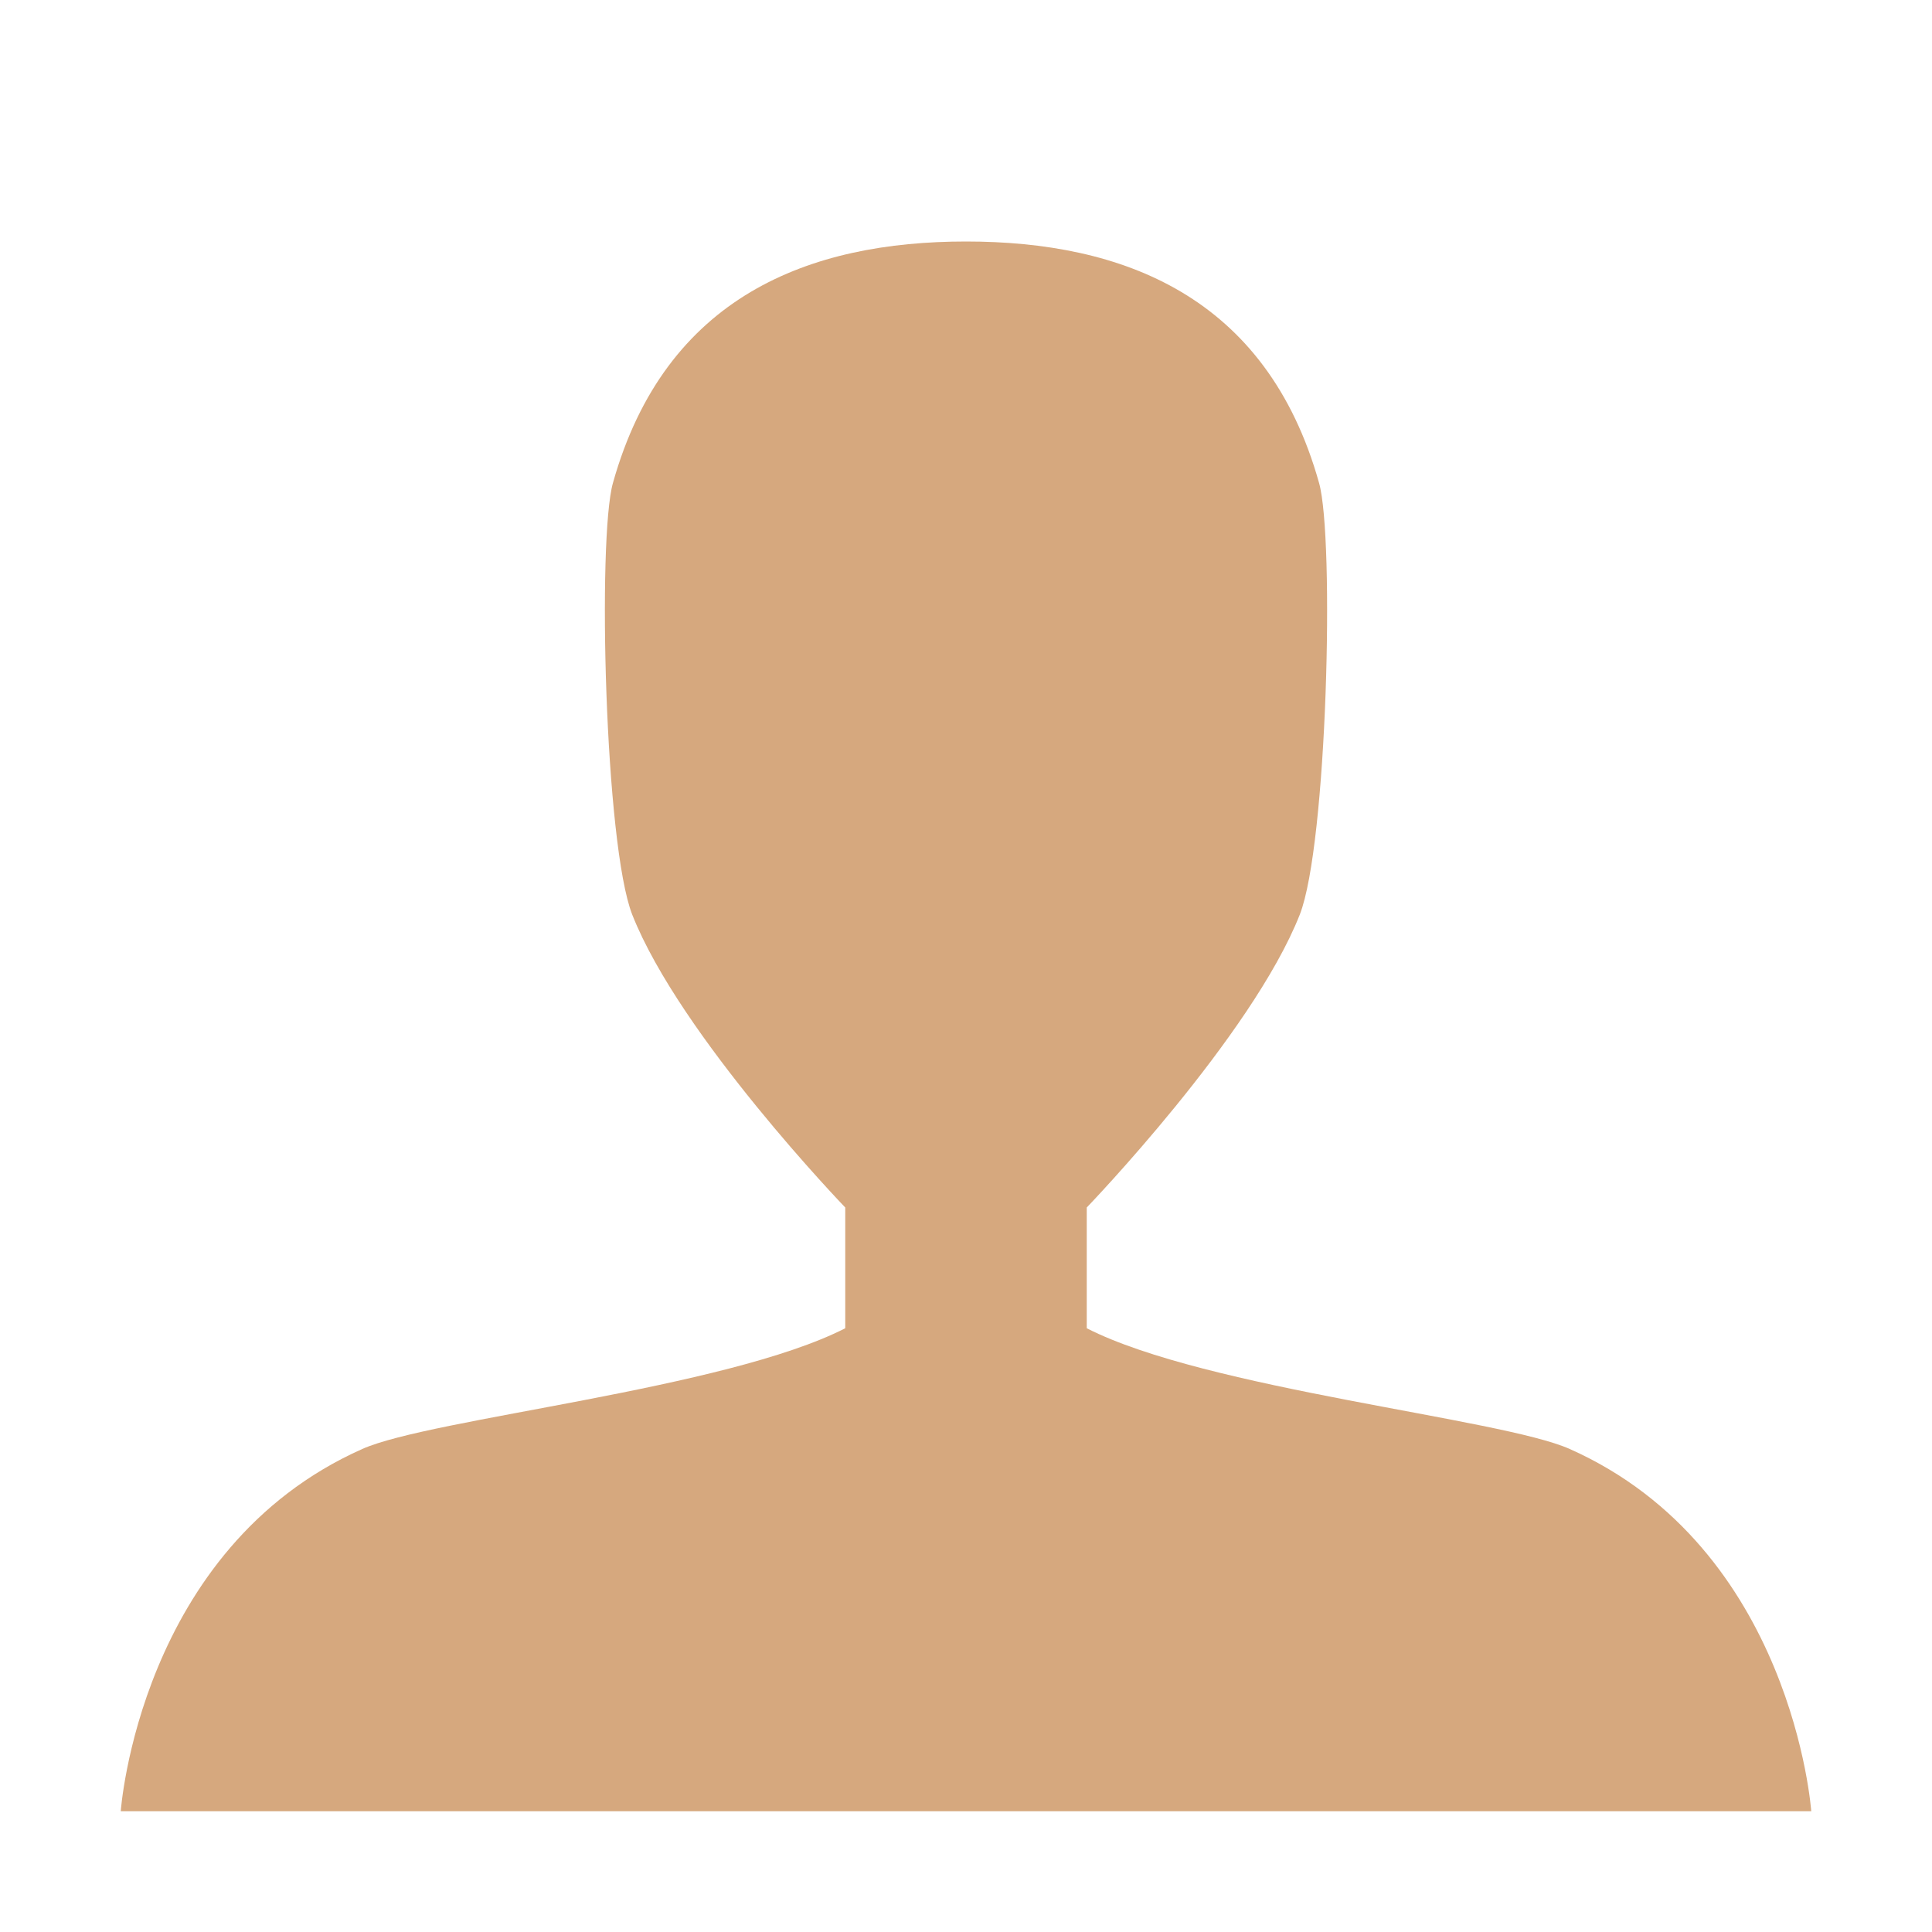 <?xml version="1.0" encoding="utf-8"?>
<!-- Generator: Adobe Illustrator 16.0.0, SVG Export Plug-In . SVG Version: 6.00 Build 0)  -->
<!DOCTYPE svg PUBLIC "-//W3C//DTD SVG 1.1//EN" "http://www.w3.org/Graphics/SVG/1.1/DTD/svg11.dtd">
<svg version="1.1" id="Layer_1" xmlns="http://www.w3.org/2000/svg" xmlns:xlink="http://www.w3.org/1999/xlink" x="0px" y="0px"
	 width="16px" height="16px" viewBox="0 0 16 16" enable-background="new 0 0 16 16" xml:space="preserve">
<path fill="#D6A87E" d="M1,15c0,0,0.152-2.177,2-3c0.567-0.254,3.01-0.494,4-1v-1c0,0-1.367-1.419-1.764-2.425
	C5.008,6.994,4.947,4.458,5.076,4C5.511,2.447,6.71,2,8,2s2.489,0.447,2.924,2c0.129,0.458,0.068,2.994-0.16,3.575
	C10.367,8.581,9,10,9,10v1c0.99,0.506,3.433,0.746,4,1c1.848,0.823,2,3,2,3H1z"/>
<g>
</g>
<g>
</g>
<g>
</g>
<g>
</g>
<g>
</g>
</svg>
